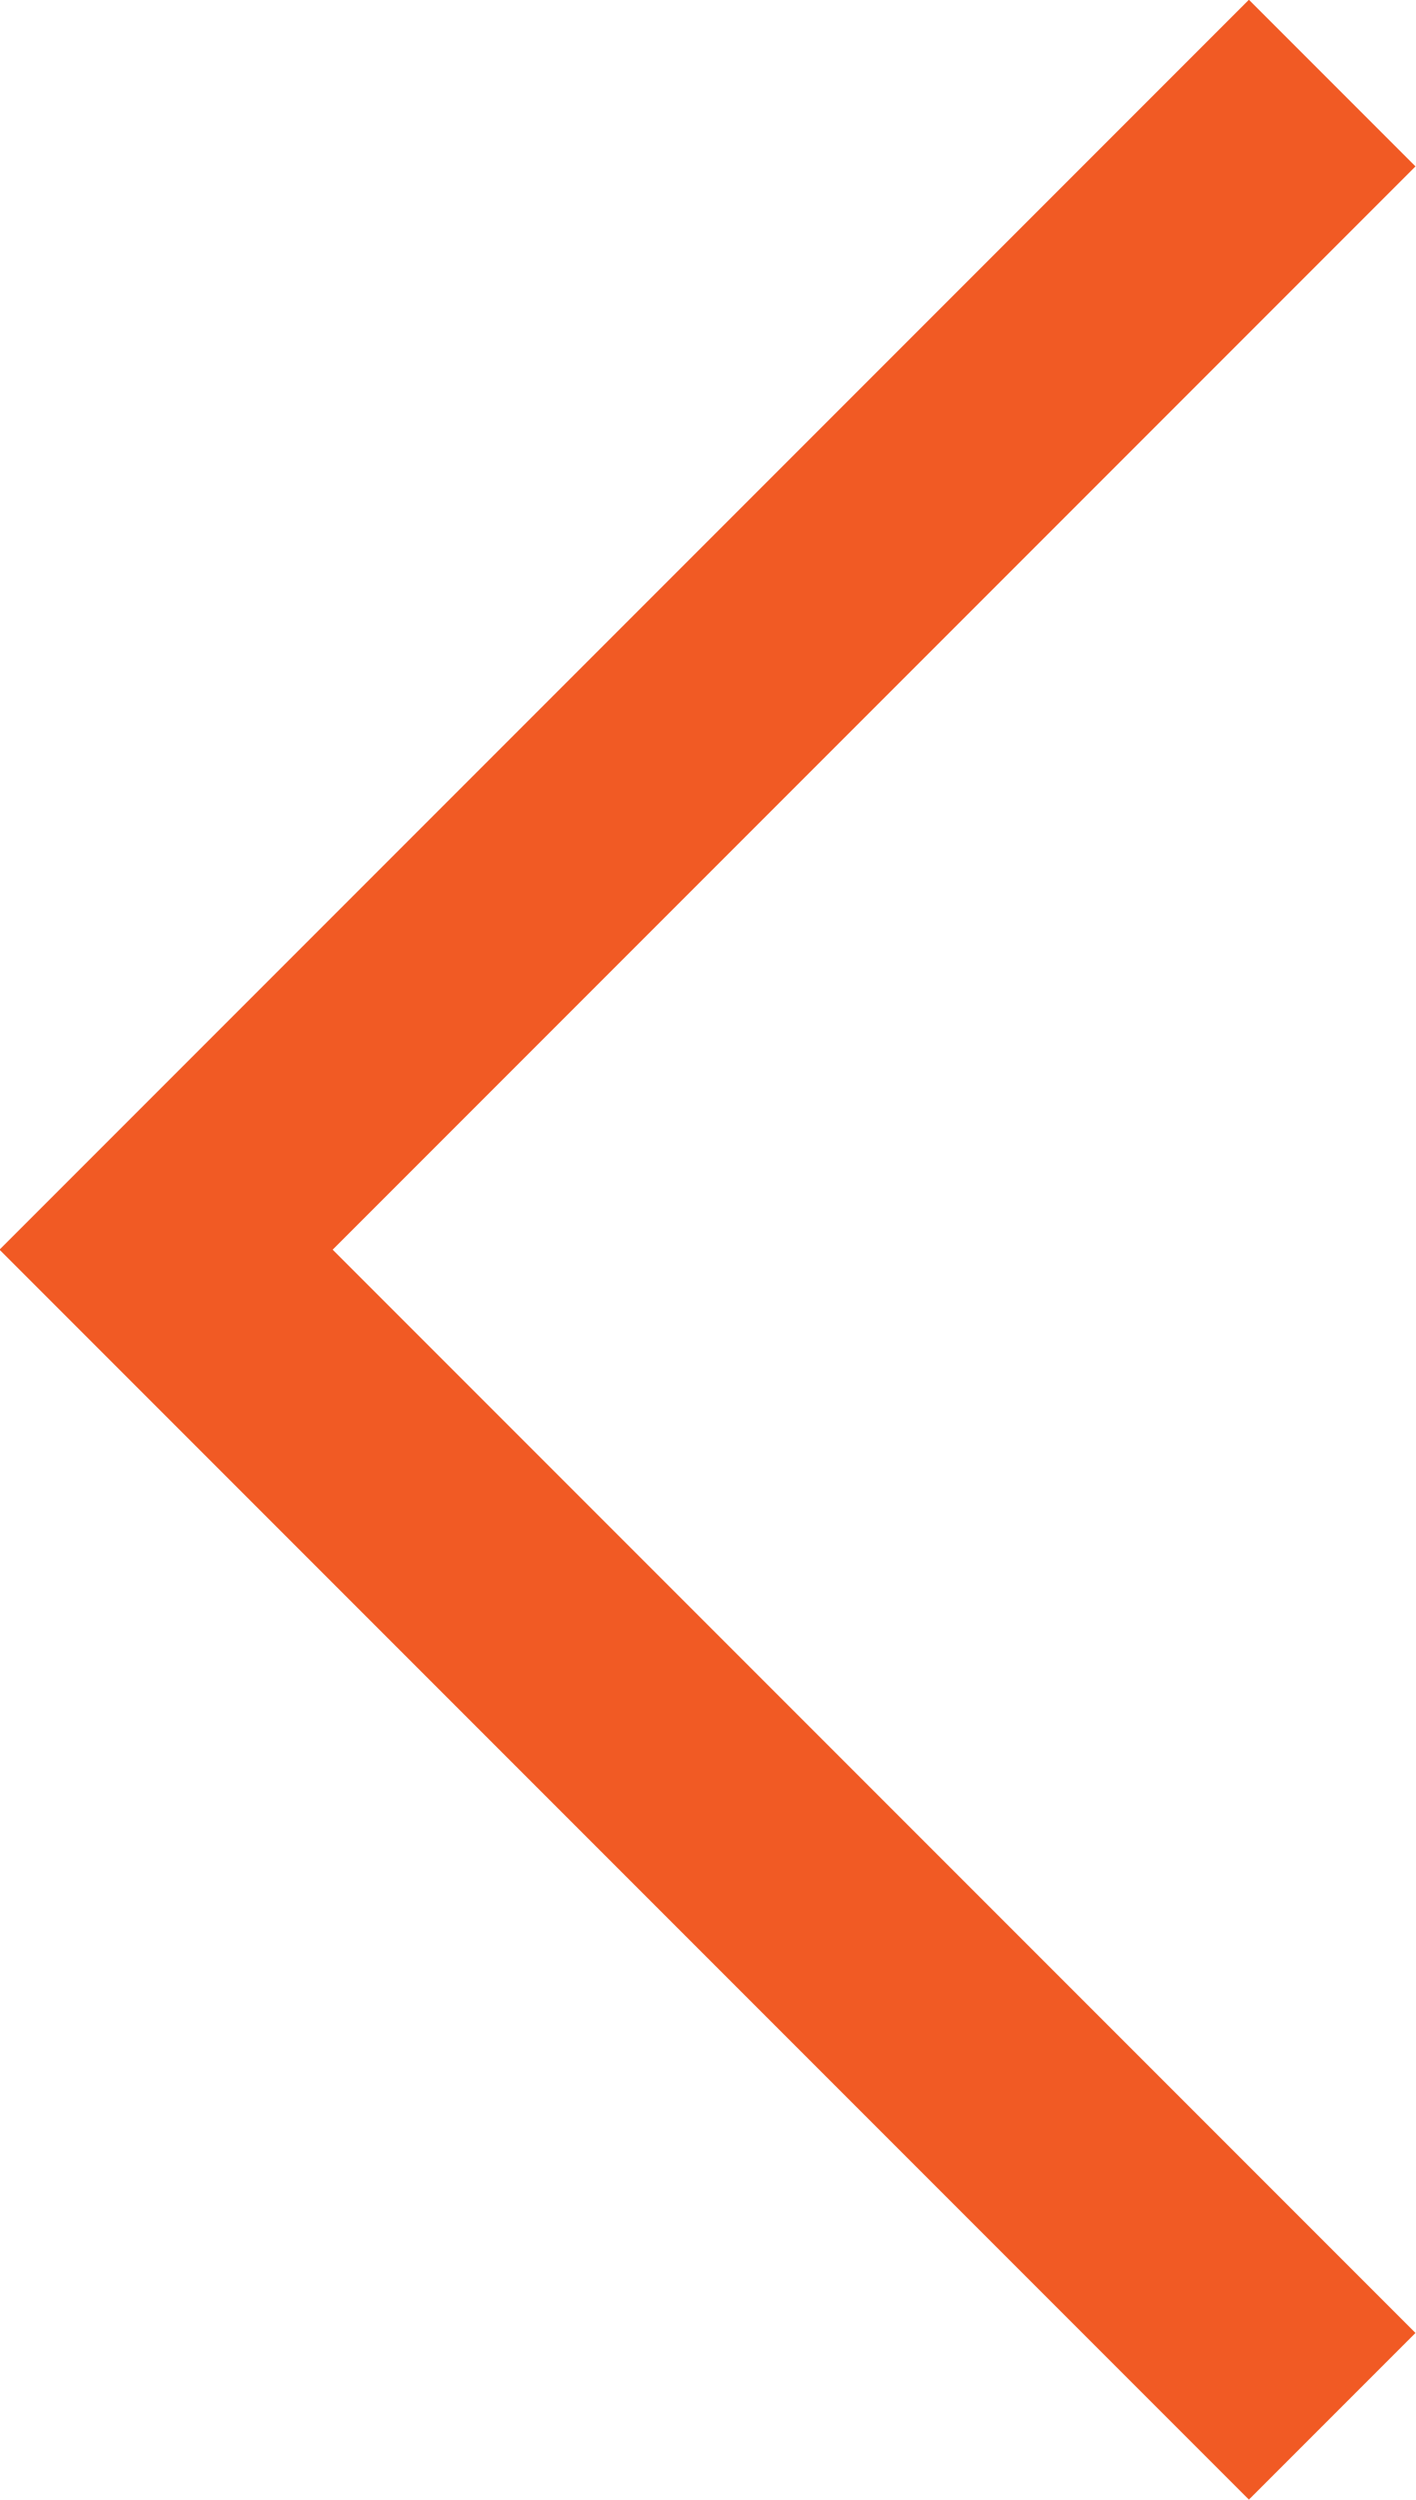 <svg width="24.043" height="42.428" viewBox="0 0 24.043 42.428" fill="none" xmlns="http://www.w3.org/2000/svg" xmlns:xlink="http://www.w3.org/1999/xlink" style="background-color: #e5e5e5;">
	<desc>
			Created with Pixso.
	</desc>
	<defs/>
	<path id="Vector" d="M22.62 41.01L2.82 21.21L22.62 1.41" stroke="#F15A24" stroke-opacity="1" stroke-width="4"/>
</svg>
